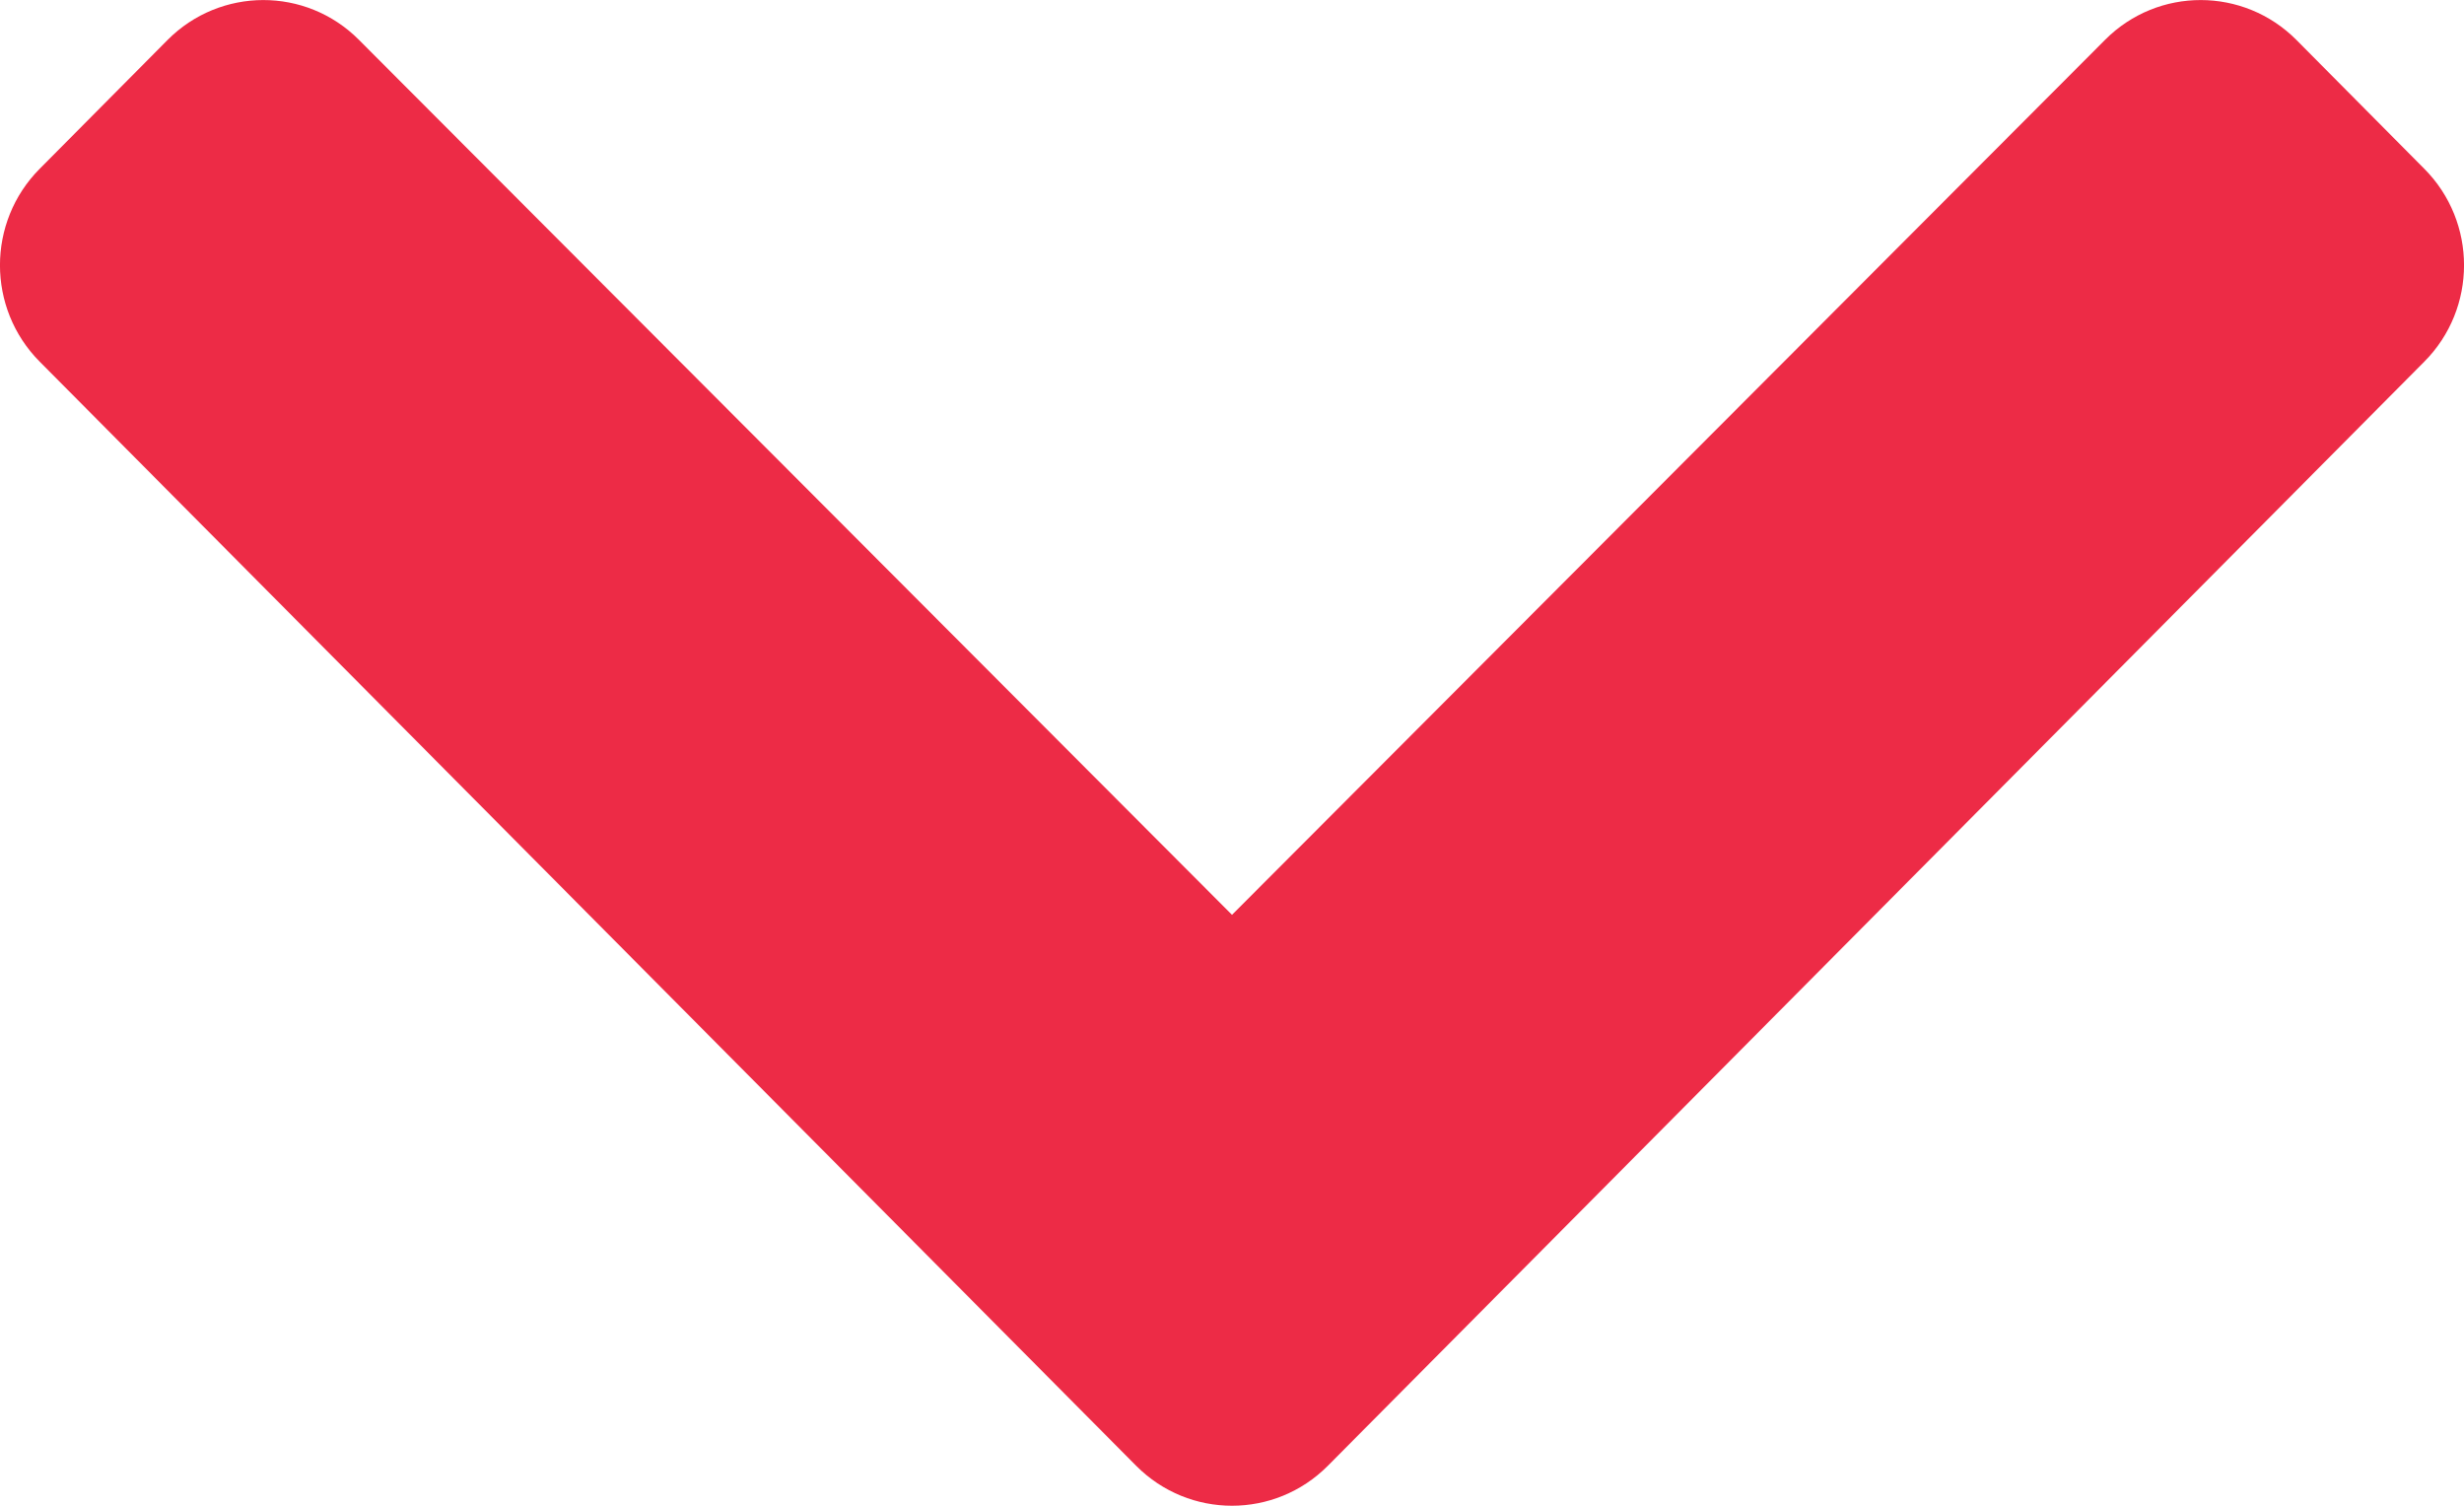<svg width="18" height="11" viewBox="0 0 18 11" fill="none" xmlns="http://www.w3.org/2000/svg">
<path d="M8.3 10.708L0.29 2.642C-0.097 2.253 -0.097 1.622 0.29 1.233L1.224 0.292C1.61 -0.096 2.235 -0.097 2.621 0.29L9 6.683L15.379 0.29C15.765 -0.097 16.39 -0.096 16.776 0.292L17.71 1.233C18.097 1.622 18.097 2.253 17.71 2.642L9.7 10.708C9.313 11.097 8.687 11.097 8.3 10.708Z" fill="#ED2B46"/>
</svg>
